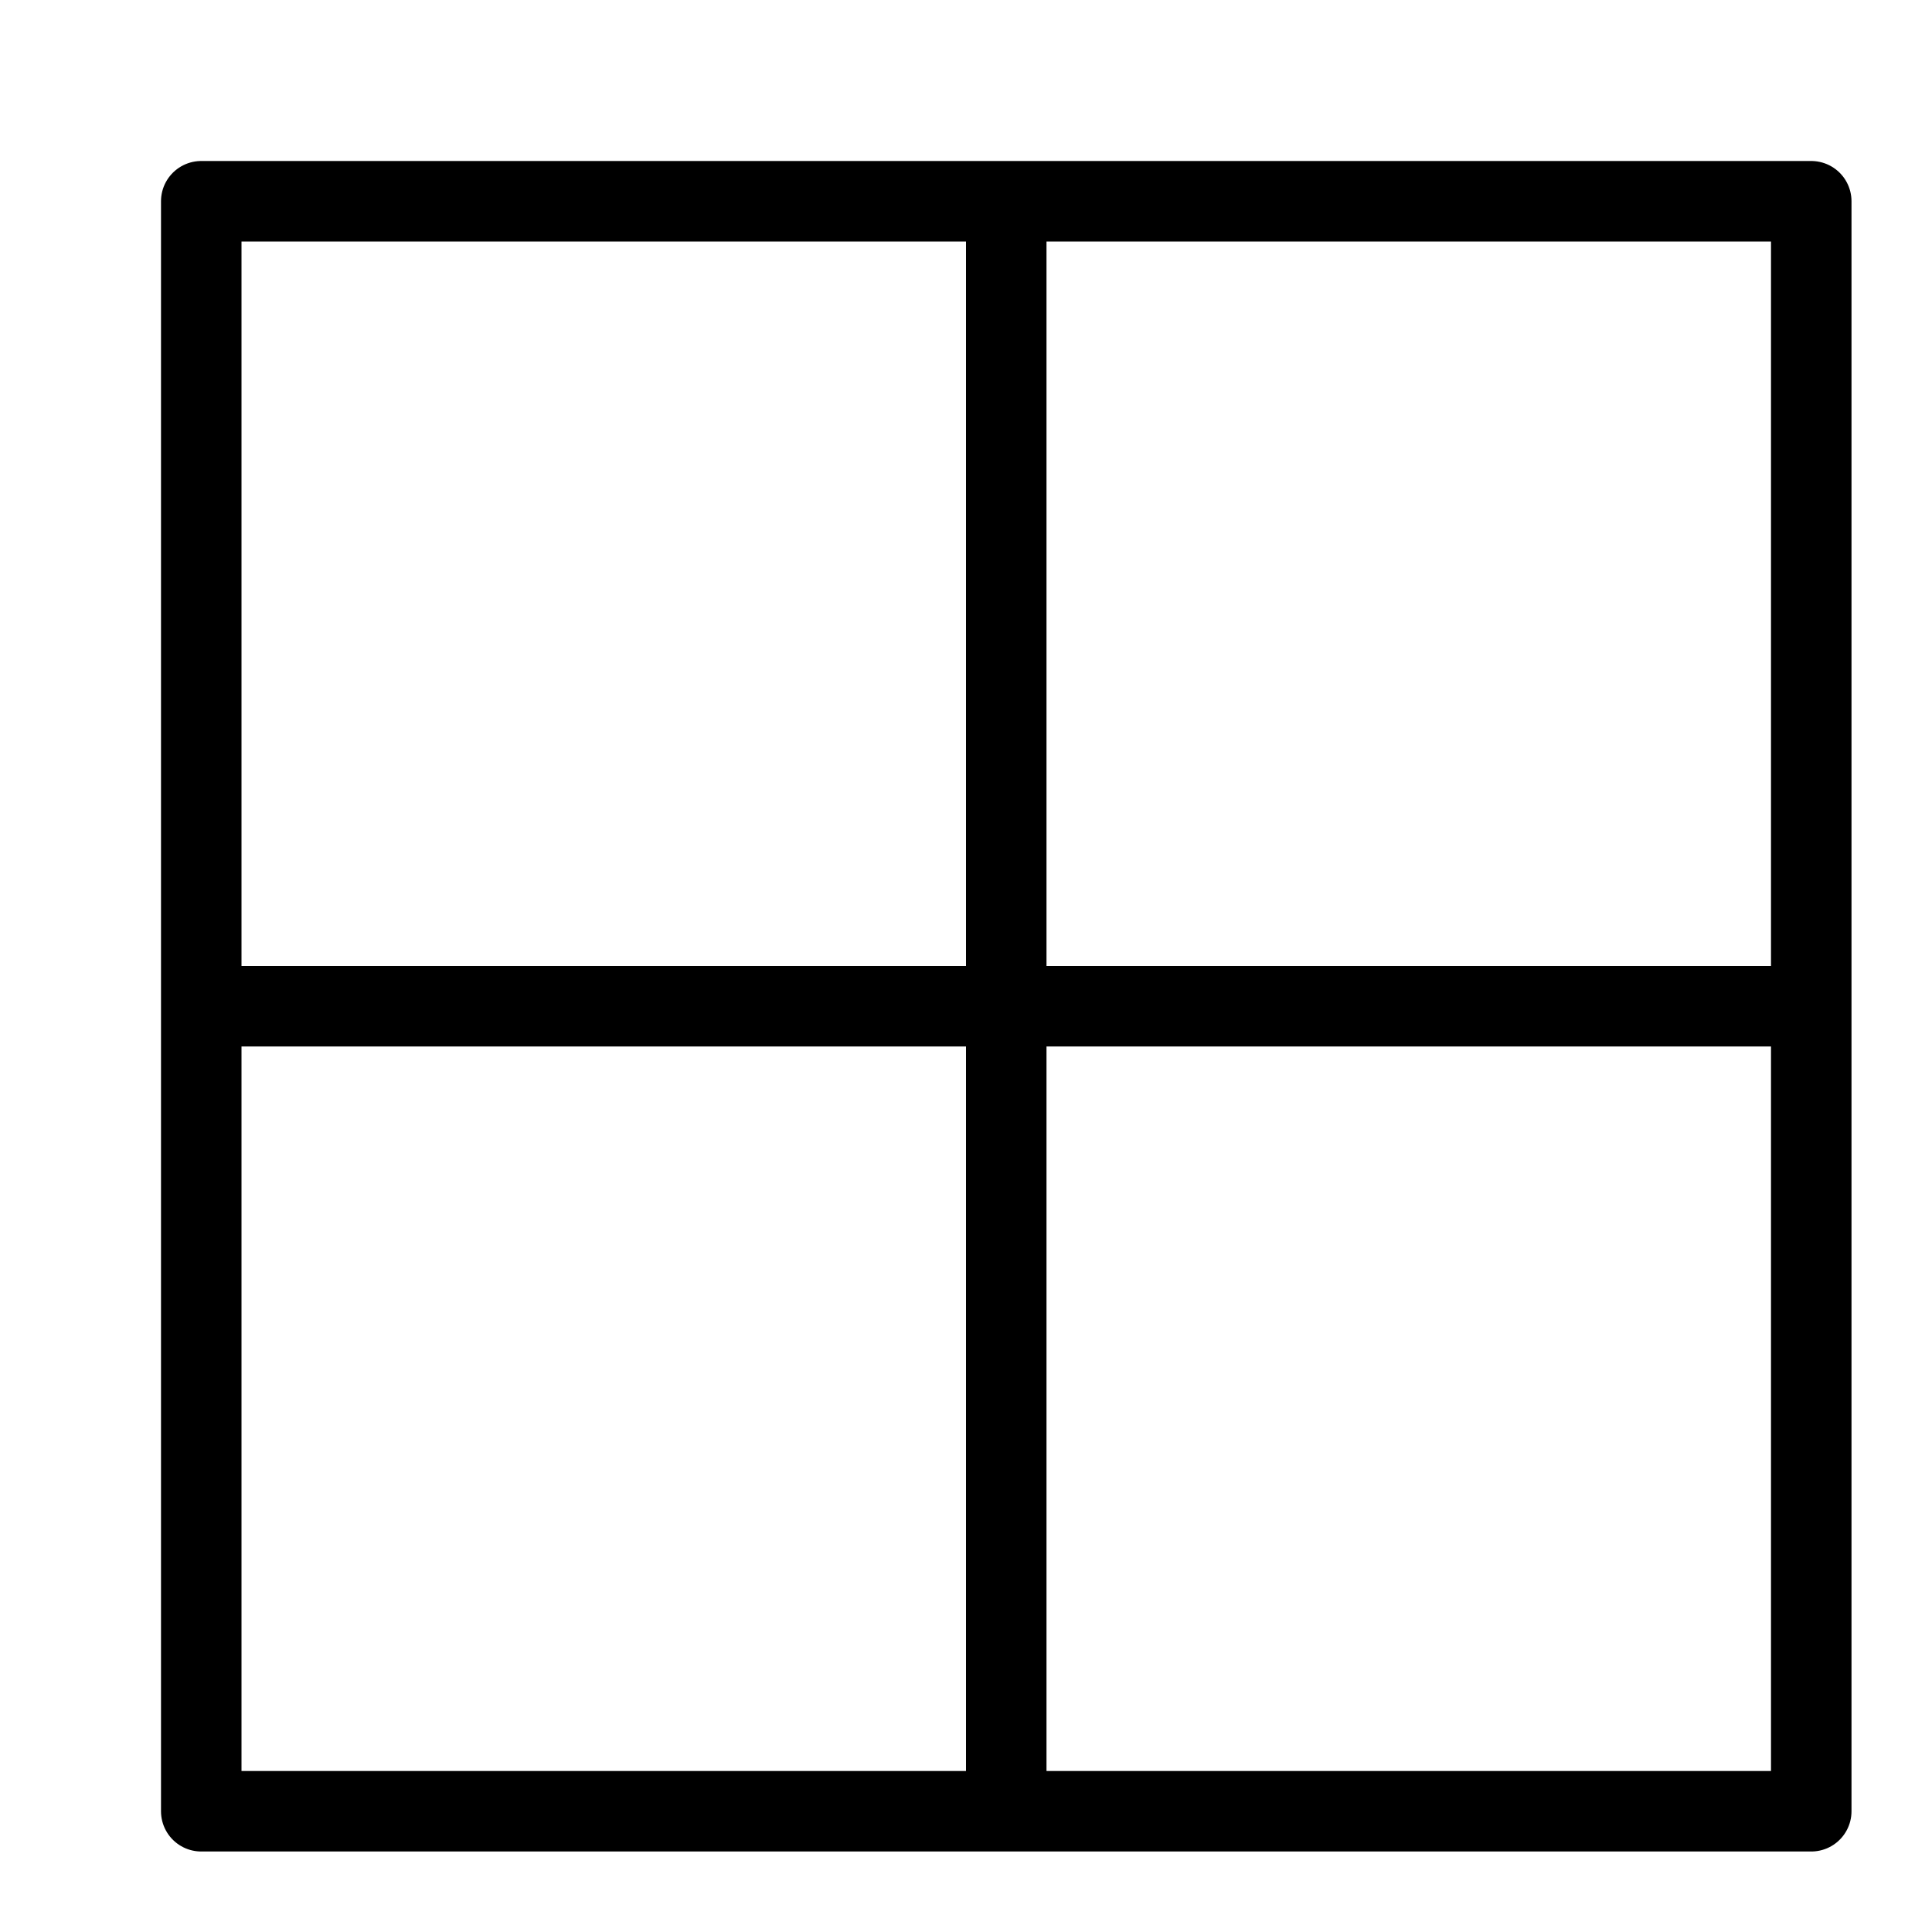 <svg xmlns="http://www.w3.org/2000/svg" width="24" height="24" fill="none" viewBox="0 0 24 24">
  <path stroke="currentColor" stroke-linecap="round" stroke-linejoin="round" d="M12.5 2.5v20M2.5 12.5h20M22.5 2.5h-20v20h20v-20Z"/>
</svg>
